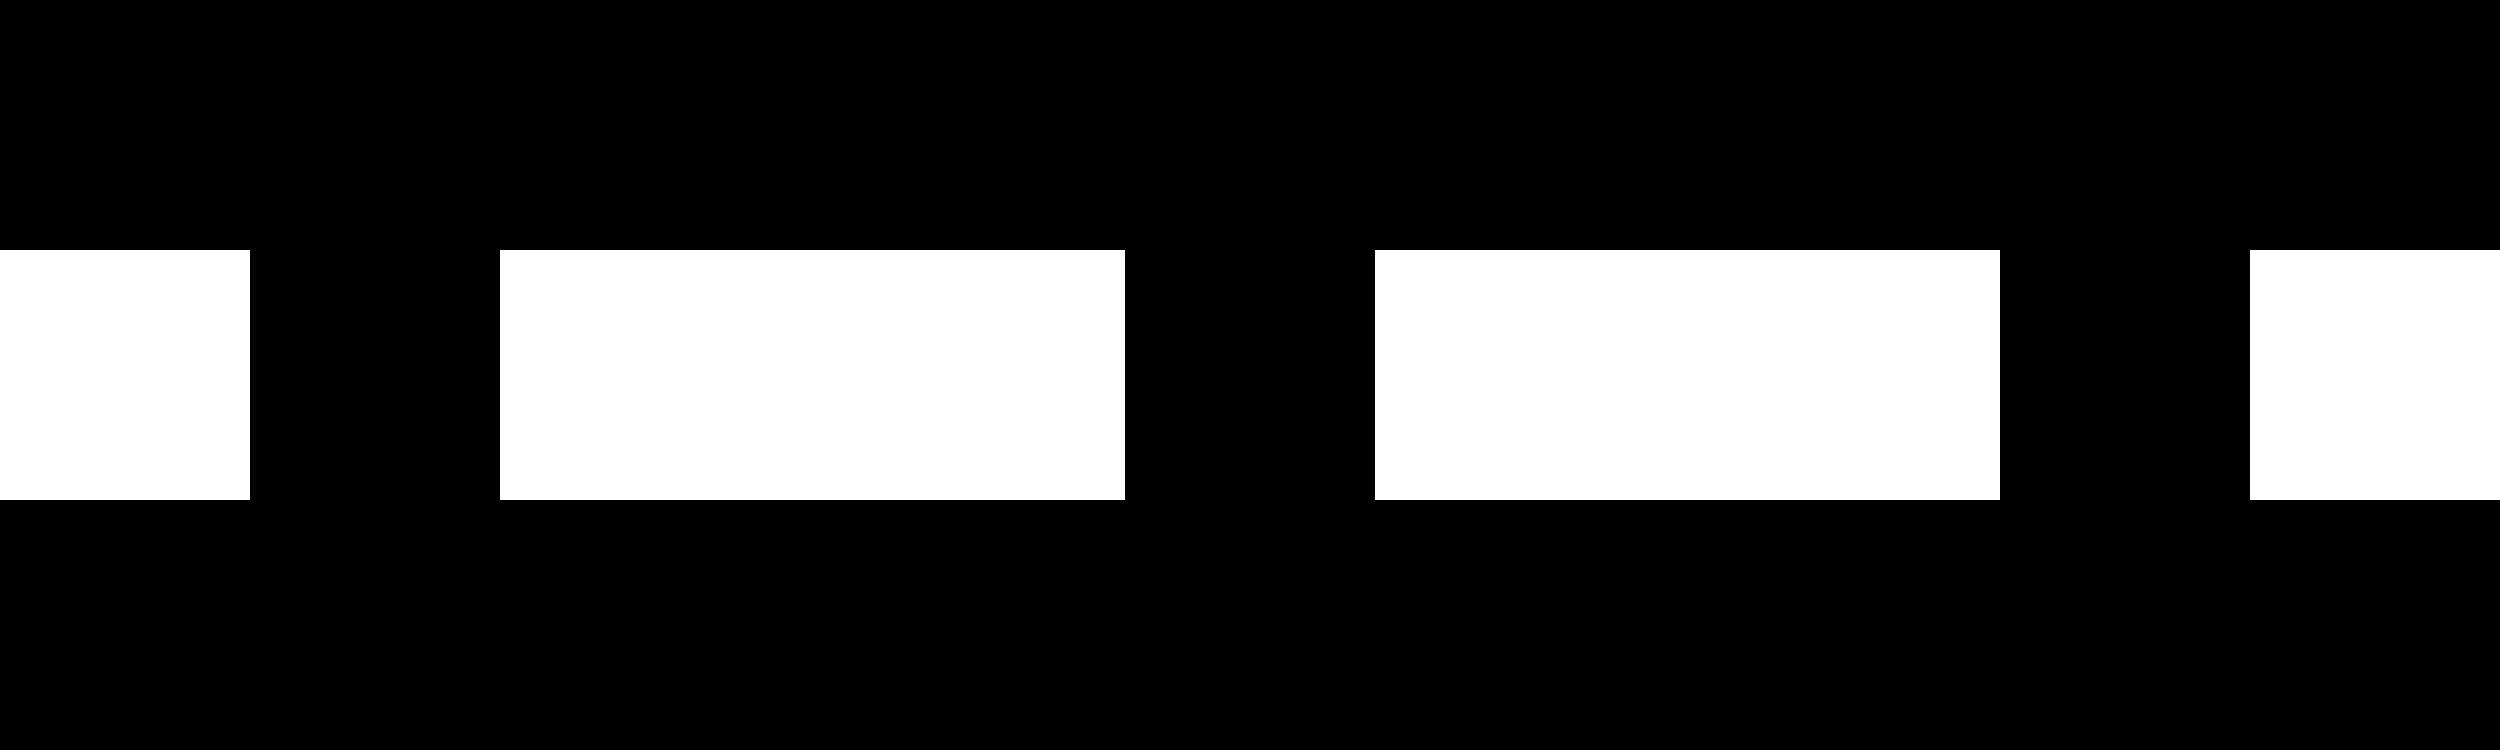 <svg xmlns="http://www.w3.org/2000/svg" viewBox="0 0 640 192">
    <path d="M 32 0 L 0 0 L 0 64 L 32 64 L 64 64 L 64 128 L 32 128 L 0 128 L 0 192 L 32 192 L 64 192 L 96 192 L 128 192 L 288 192 L 320 192 L 352 192 L 512 192 L 544 192 L 576 192 L 608 192 L 640 192 L 640 128 L 608 128 L 576 128 L 576 64 L 608 64 L 640 64 L 640 0 L 608 0 L 576 0 L 544 0 L 512 0 L 352 0 L 320 0 L 288 0 L 128 0 L 96 0 L 64 0 L 32 0 L 32 0 Z M 128 64 L 288 64 L 288 128 L 128 128 L 128 64 L 128 64 Z M 352 64 L 512 64 L 512 128 L 352 128 L 352 64 L 352 64 Z"/>
</svg>
